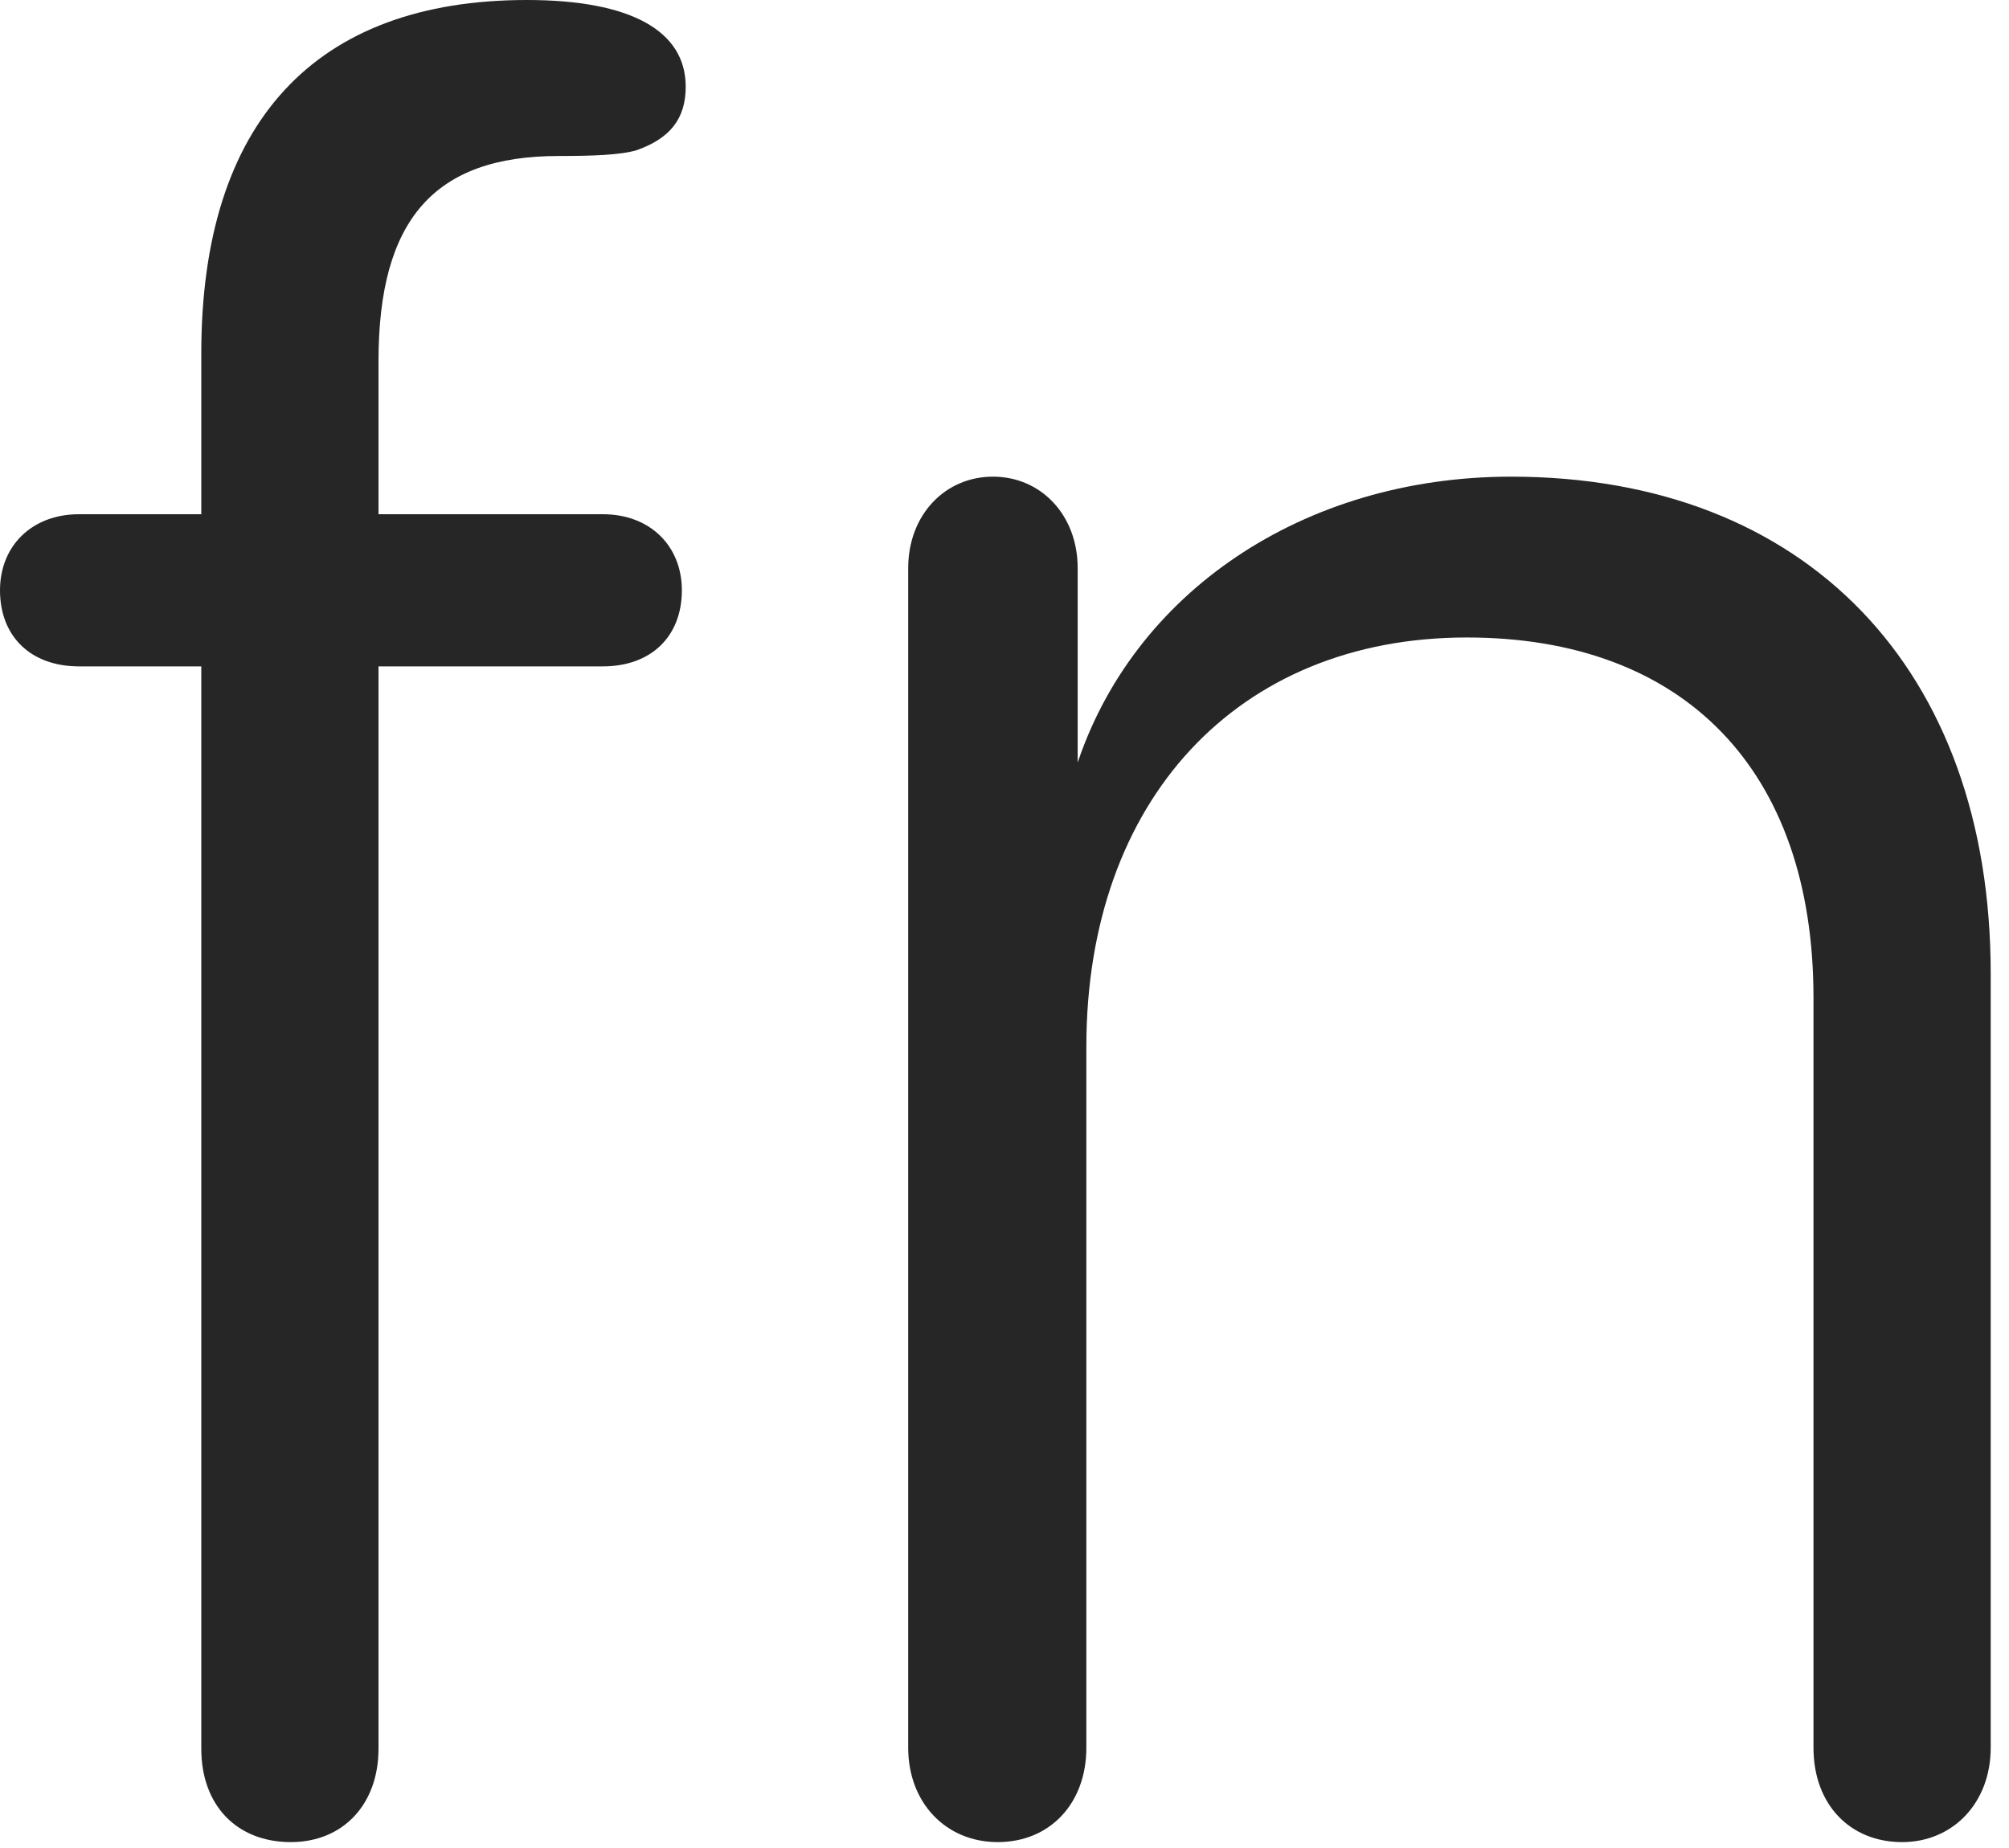 <?xml version="1.0" encoding="UTF-8"?>
<!--Generator: Apple Native CoreSVG 326-->
<!DOCTYPE svg
PUBLIC "-//W3C//DTD SVG 1.1//EN"
       "http://www.w3.org/Graphics/SVG/1.1/DTD/svg11.dtd">
<svg version="1.1" xmlns="http://www.w3.org/2000/svg" xmlns:xlink="http://www.w3.org/1999/xlink" viewBox="0 0 40.742 37.48">
 <g>
  <rect height="37.48" opacity="0" width="40.742" x="0" y="0"/>
  <path d="M5.898 37.363C6.953 37.363 7.676 36.602 7.676 35.469L7.676 13.516L12.227 13.516C13.203 13.516 13.828 12.91 13.828 11.973C13.828 11.074 13.184 10.43 12.227 10.43L7.676 10.43L7.676 7.324C7.676 4.453 8.809 3.164 11.328 3.164C12.012 3.164 12.578 3.145 12.91 3.047C13.574 2.812 13.906 2.422 13.906 1.758C13.906 0.625 12.793 0 10.684 0C6.387 0 4.082 2.48 4.082 7.168L4.082 10.43L1.602 10.43C0.645 10.43 0 11.074 0 11.973C0 12.91 0.625 13.516 1.602 13.516L4.082 13.516L4.082 35.469C4.082 36.621 4.805 37.363 5.898 37.363ZM20.234 37.363C21.289 37.363 22.031 36.582 22.031 35.449L22.031 21.23C22.031 16.23 25.098 12.93 29.746 12.93C34.16 12.93 36.777 15.625 36.777 20.234L36.777 35.449C36.777 36.602 37.52 37.363 38.574 37.363C39.609 37.363 40.371 36.562 40.371 35.449L40.371 19.746C40.371 13.574 36.621 9.668 30.645 9.668C26.426 9.668 22.949 12.031 21.816 15.586L21.855 15.586L21.855 11.523C21.855 10.449 21.113 9.668 20.137 9.668C19.16 9.668 18.418 10.449 18.418 11.523L18.418 35.449C18.418 36.562 19.18 37.363 20.234 37.363Z" fill="black" fill-opacity="0.85"/>
 </g>
</svg>
